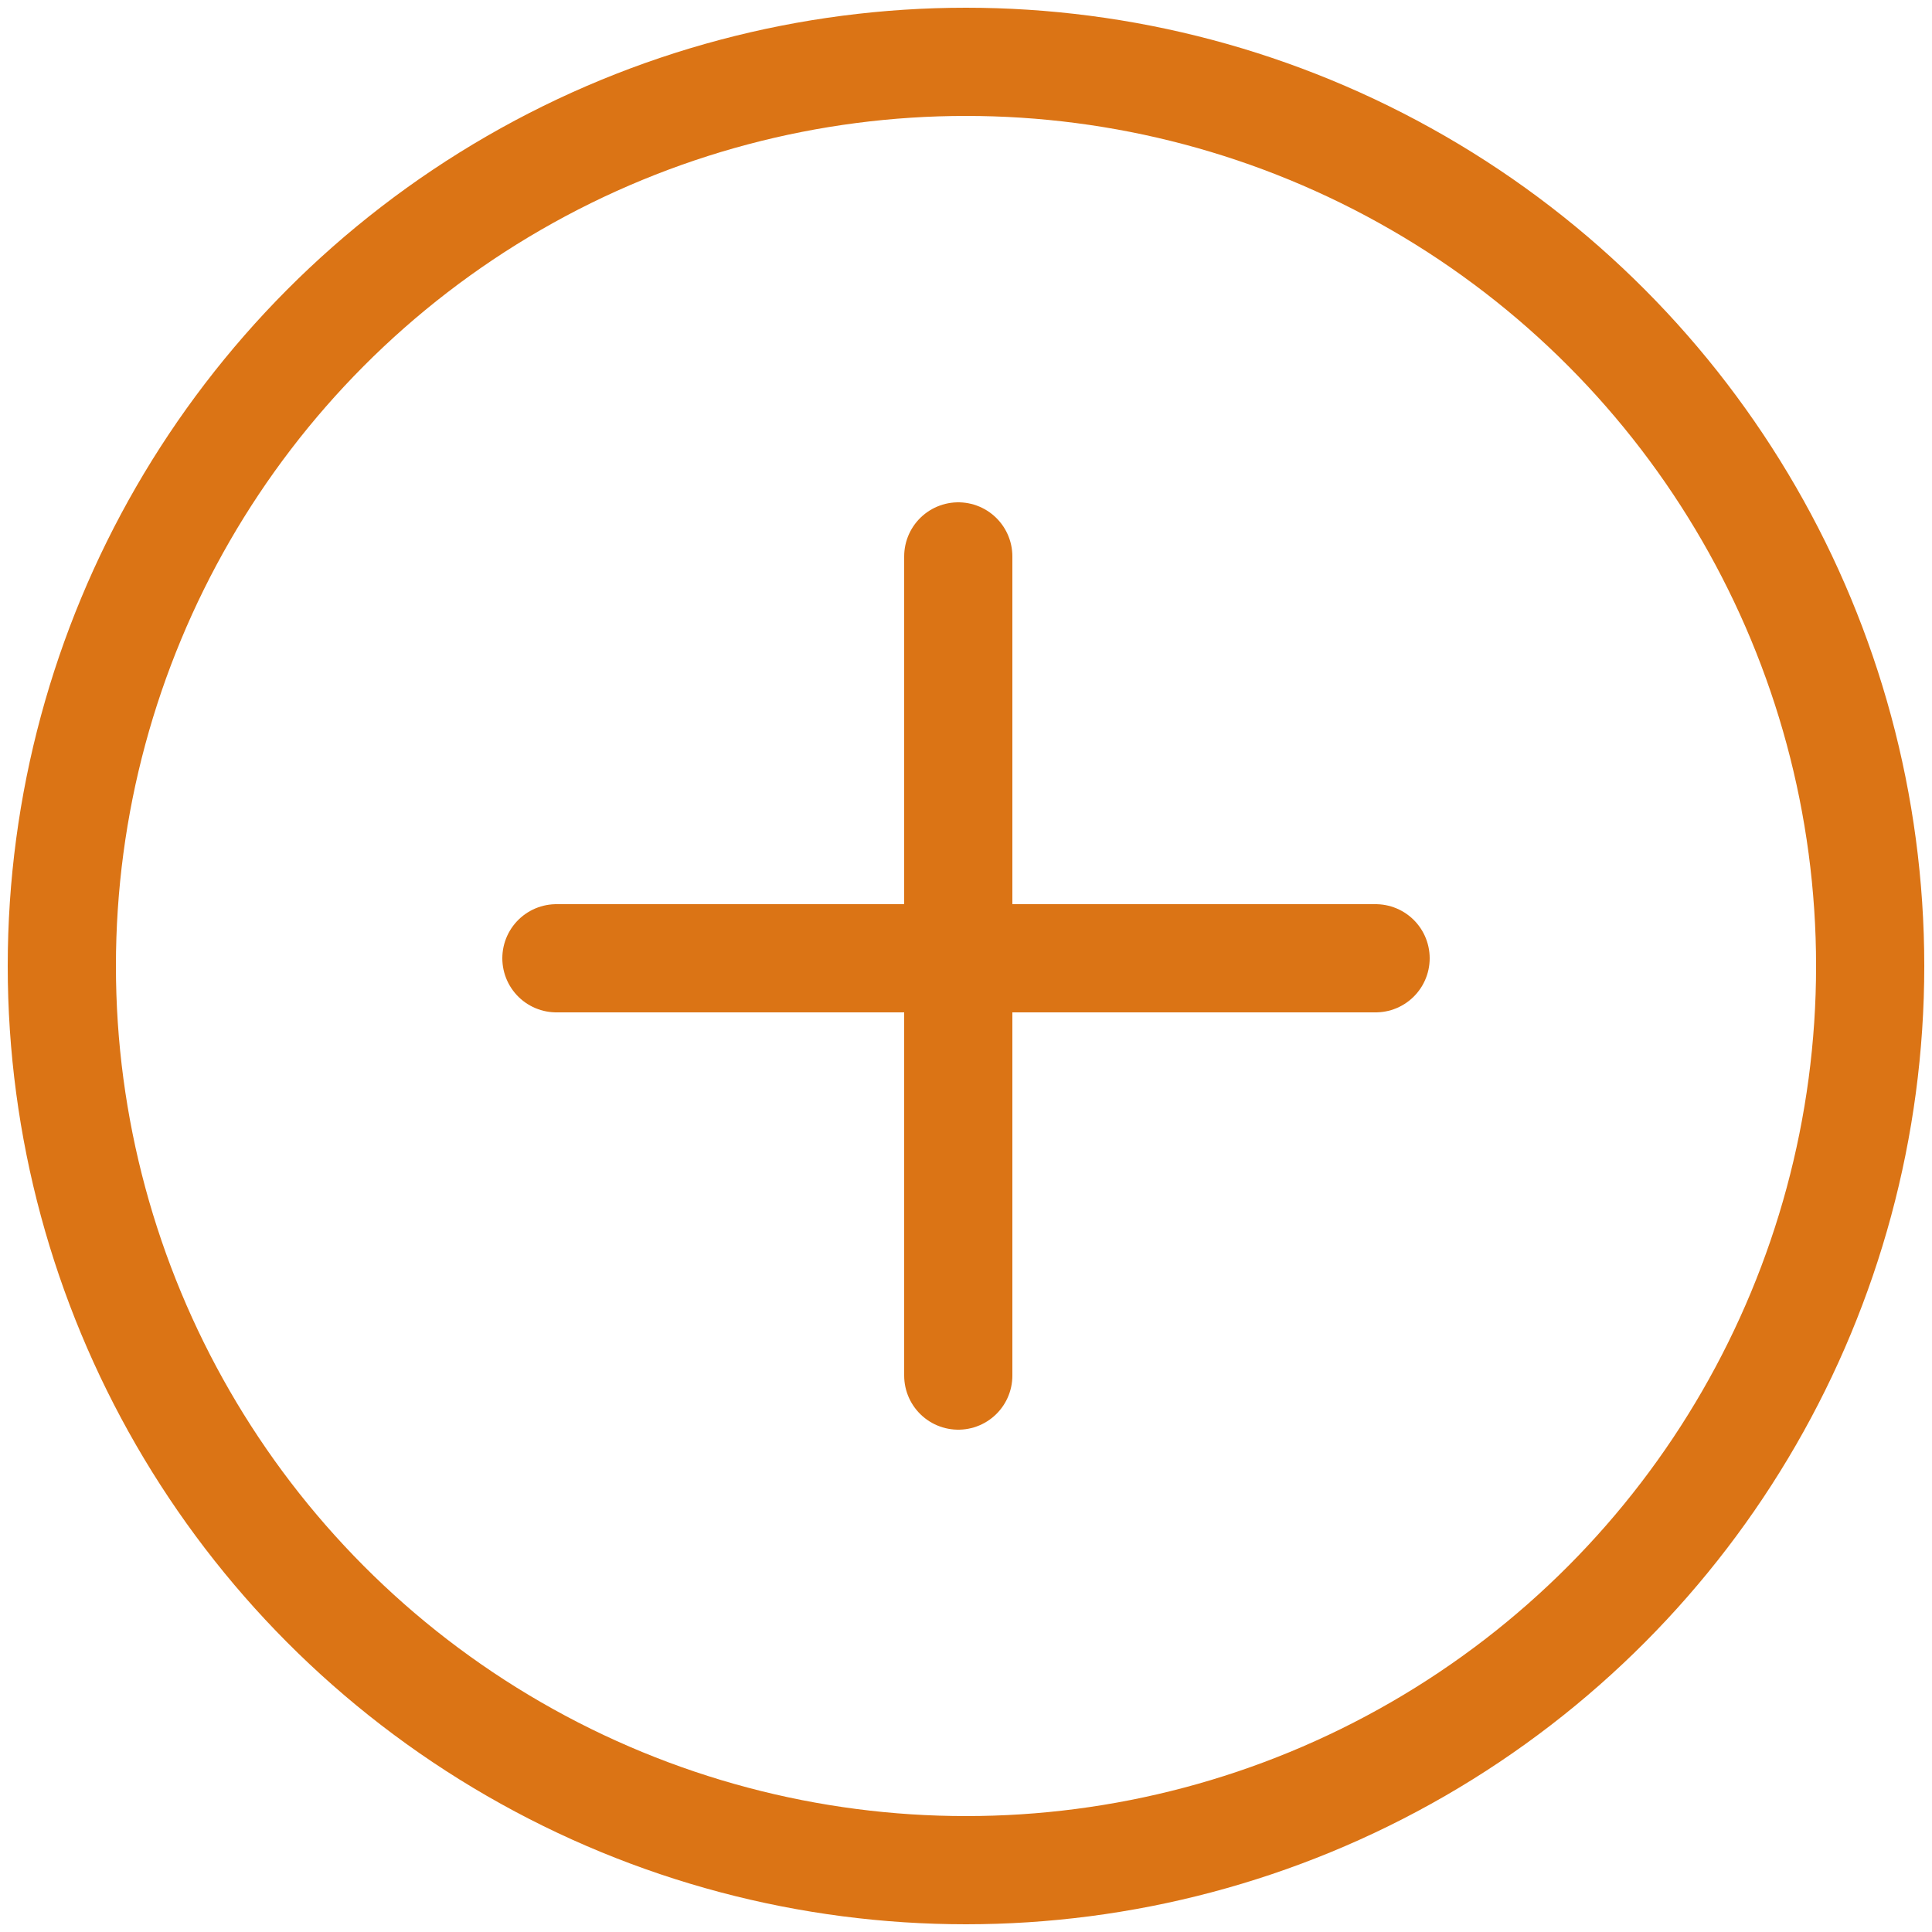 <svg width="125" height="125" viewBox="0 0 125 125" fill="none" xmlns="http://www.w3.org/2000/svg">
<circle cx="62.5" cy="62.5" r="58.5" stroke="#DB7415" stroke-width="7"/>
<path d="M36 62L89 62" stroke="#DB7415" stroke-width="7" stroke-linecap="round"/>
<path d="M62 36V89" stroke="#DB7415" stroke-width="7" stroke-linecap="round"/>
</svg>
